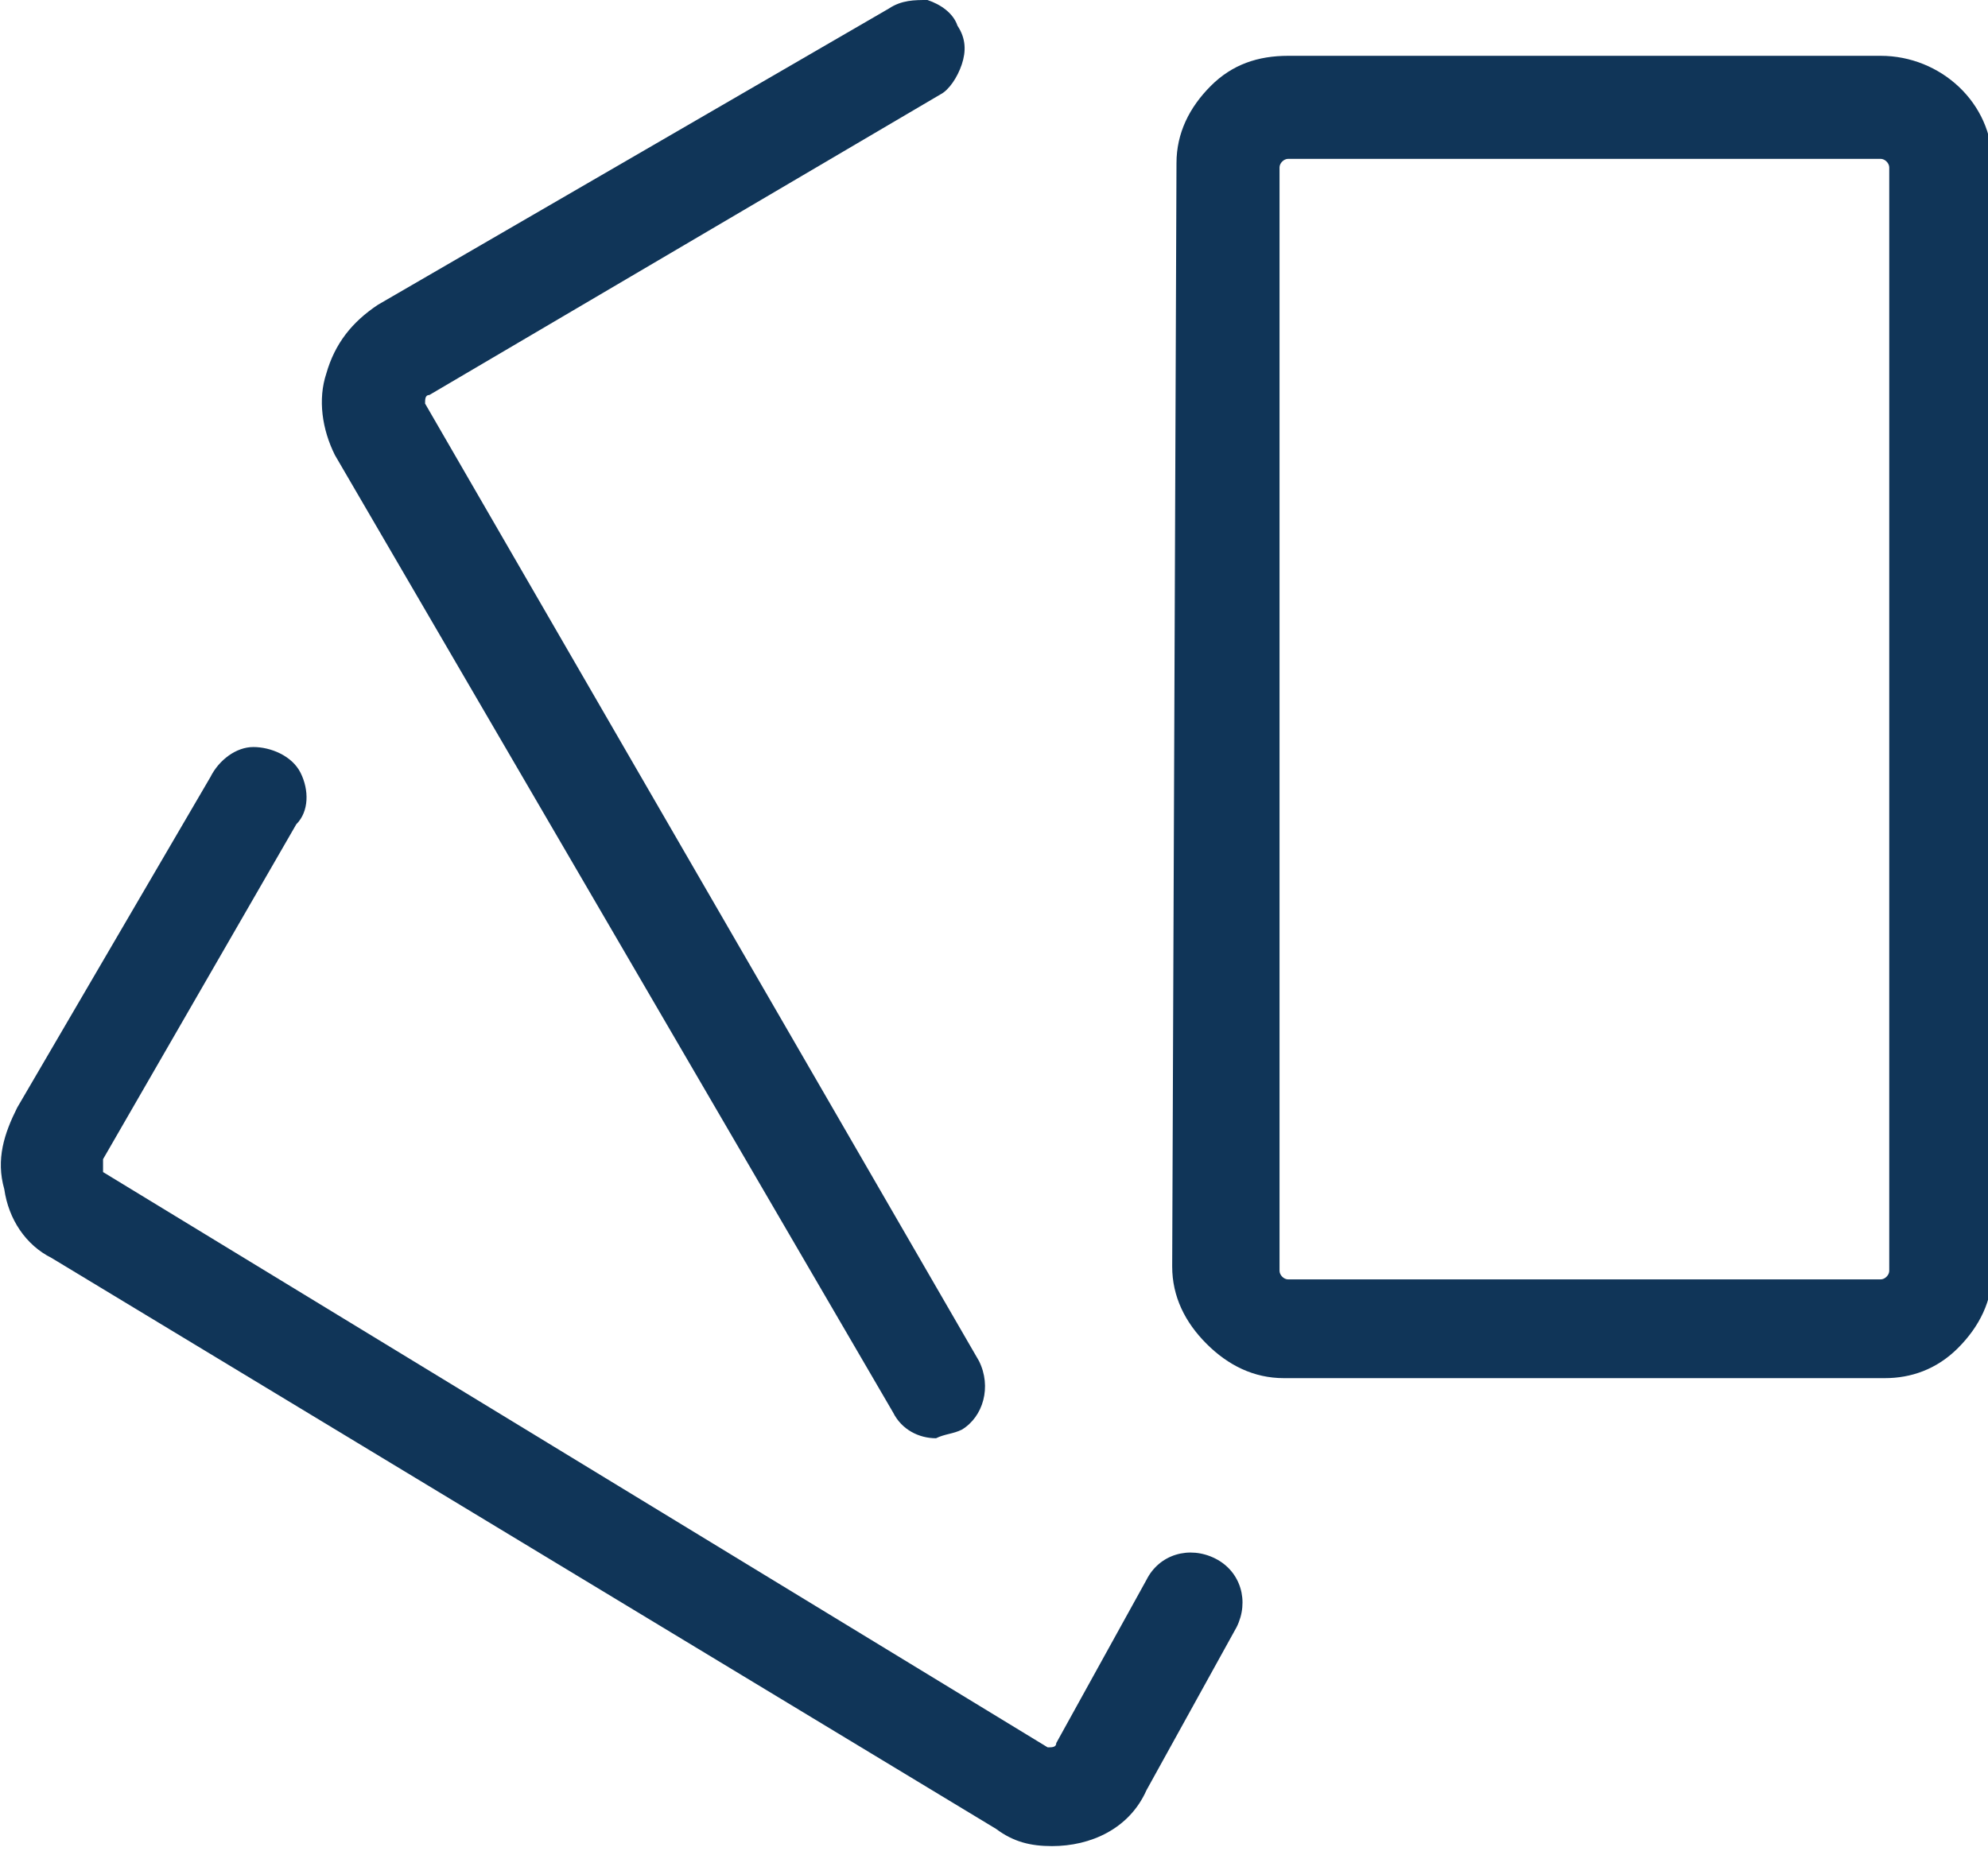 <?xml version="1.0" encoding="utf-8"?>
<!-- Generator: Adobe Illustrator 21.1.0, SVG Export Plug-In . SVG Version: 6.00 Build 0)  -->
<svg version="1.1" id="Calque_1" xmlns="http://www.w3.org/2000/svg" xmlns:xlink="http://www.w3.org/1999/xlink" x="0px" y="0px"
	 width="46.3px" height="43.2px" viewBox="0 0 46.3 43.2" style="enable-background:new 0 0 46.3 43.2;" xml:space="preserve">
<style type="text/css">
	.st0{fill:#103558;}
</style>
<title>logo</title>
<desc>Created with Sketch.</desc>
<g id="Cards">
	<path id="Shape" class="st0" d="M43.9,32.1L43.9,32.1h-14c-0.7,0-1.3-0.3-1.8-0.8s-0.8-1.1-0.8-1.8l0.1-25.7c0-0.7,0.3-1.3,0.8-1.8
		s1.1-0.7,1.8-0.7h13.8c1.4,0,2.6,1.1,2.6,2.5v25.8c0,0.7-0.3,1.3-0.8,1.8C45.1,31.9,44.5,32.1,43.9,32.1z M30,3.7
		c-0.1,0-0.2,0.1-0.2,0.2v25.7c0,0.1,0.1,0.2,0.2,0.2h13.8c0.1,0,0.2-0.1,0.2-0.2V3.9c0-0.1-0.1-0.2-0.2-0.2L30,3.7L30,3.7z"/>
	<path id="Shape_1_" class="st0" d="M24.5,43c-0.5,0-0.9-0.1-1.3-0.4l-22-13.3c-0.6-0.3-1-0.9-1.1-1.6c-0.2-0.7,0-1.3,0.3-1.9
		l4.5-7.7c0.2-0.4,0.6-0.7,1-0.7S6.8,17.6,7,18s0.2,0.9-0.1,1.2L2.4,27c0,0.1,0,0.2,0,0.3l22,13.4c0.1,0,0.2,0,0.2-0.1l2.1-3.8
		c0.3-0.6,1-0.8,1.6-0.5s0.8,1,0.5,1.6l-2.1,3.8C26.3,42.6,25.4,43,24.5,43z"/>
	<path id="Shape_2_" class="st0" d="M21.8,33.5c-0.4,0-0.8-0.2-1-0.6l-13-22.3C7.5,10,7.4,9.3,7.6,8.7C7.8,8,8.2,7.5,8.8,7.1
		l11.9-6.9C21,0,21.3,0,21.6,0c0.3,0.1,0.6,0.3,0.7,0.6c0.2,0.3,0.2,0.6,0.1,0.9s-0.3,0.6-0.5,0.7L10,9.2c-0.1,0-0.1,0.1-0.1,0.2
		l12.9,22.3c0.3,0.6,0.1,1.3-0.4,1.6C22.2,33.4,22,33.4,21.8,33.5z"/>
</g>
</svg>

